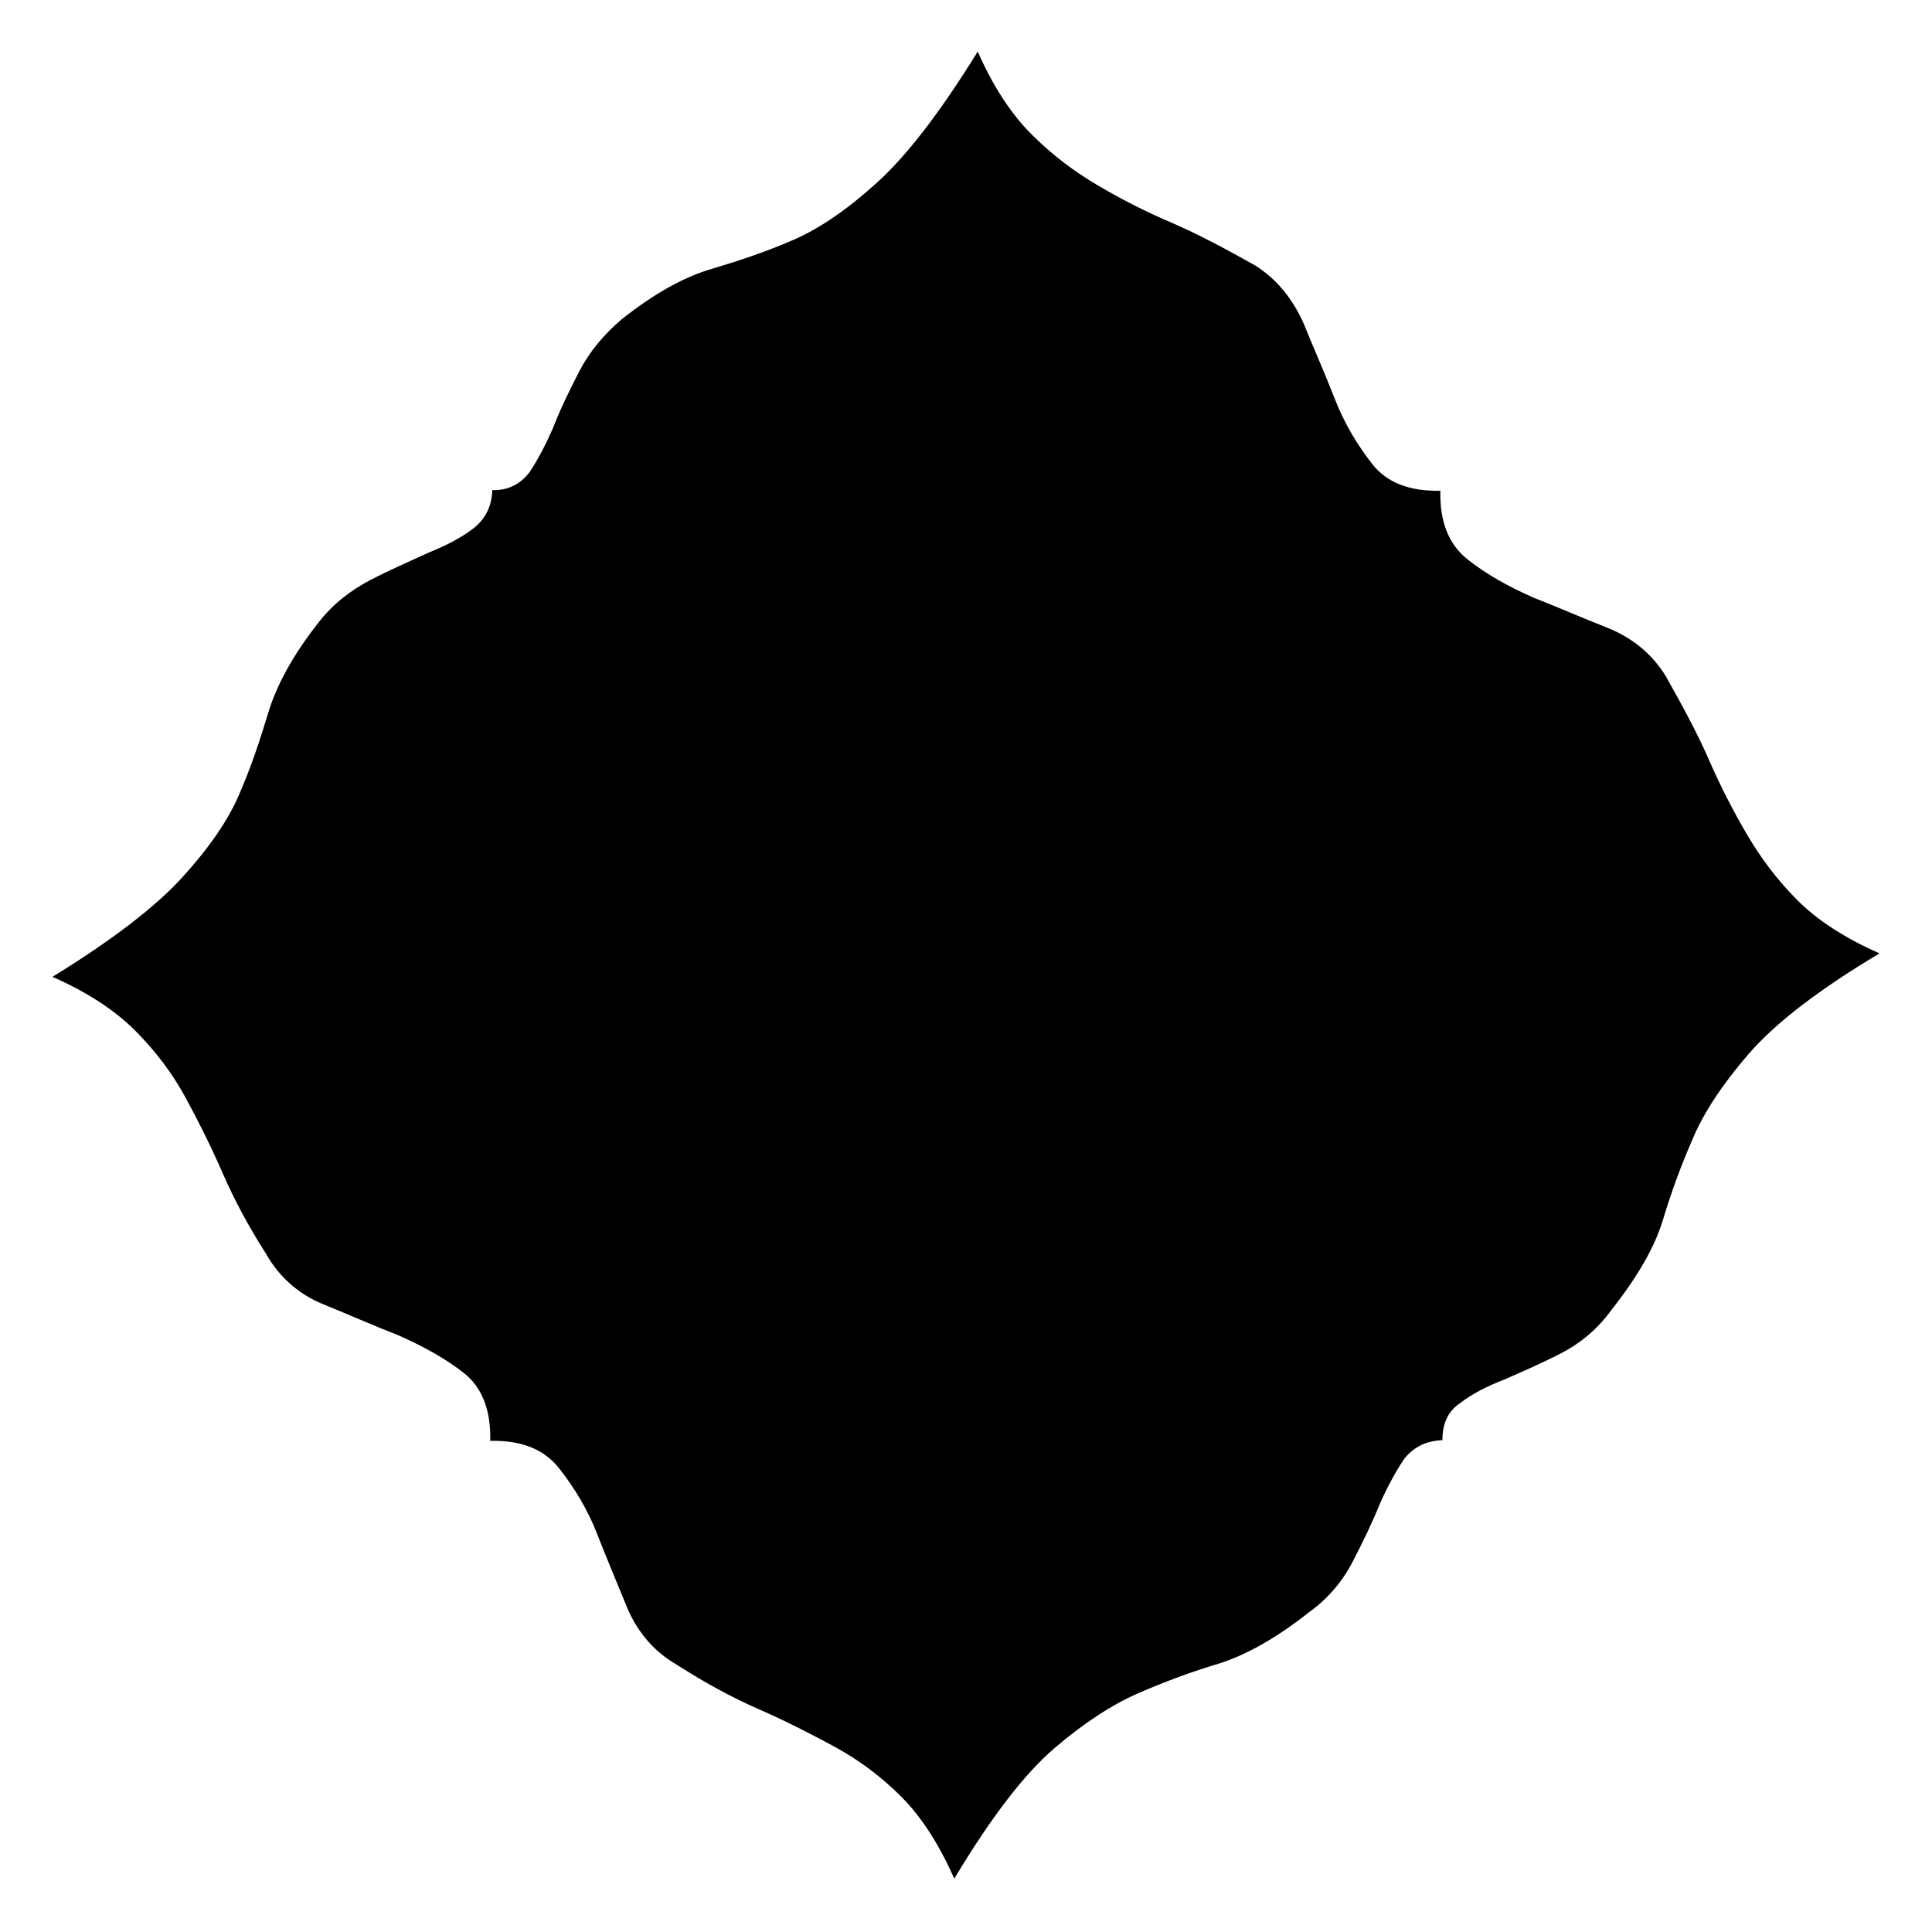<?xml version="1.0" encoding="utf-8"?>
<!-- Generator: Adobe Illustrator 18.0.0, SVG Export Plug-In . SVG Version: 6.00 Build 0)  -->
<!DOCTYPE svg PUBLIC "-//W3C//DTD SVG 1.1//EN" "http://www.w3.org/Graphics/SVG/1.1/DTD/svg11.dtd">
<svg version="1.1" id="图层_1" xmlns="http://www.w3.org/2000/svg" xmlns:xlink="http://www.w3.org/1999/xlink" x="0px" y="0px"
	 viewBox="0 0 320 320" enable-background="new 0 0 320 320" xml:space="preserve">
<path id="XMLID_4401_" d="M81.547,81.168c2.627,0.114,4.682-1.028,6.167-2.969c1.37-2.055,2.627-4.454,3.883-7.309
	c1.142-2.969,2.627-6.052,4.34-9.364s4.111-6.167,7.08-8.679c5.481-4.34,10.506-7.08,14.96-8.336
	c4.568-1.37,9.022-2.855,13.475-4.796c4.454-1.941,9.021-5.139,13.818-9.478c4.911-4.454,10.392-11.534,16.673-21.697
	c2.512,5.71,5.481,10.278,8.907,13.704s7.08,6.167,10.963,8.451s8.108,4.454,12.447,6.281c4.454,1.941,8.907,4.34,13.589,6.966
	c3.654,2.284,6.281,5.596,8.108,9.707c1.713,4.225,3.54,8.336,5.139,12.447s3.768,7.651,6.167,10.734s6.167,4.568,11.305,4.454
	c-0.114,5.139,1.37,8.907,4.568,11.42s6.738,4.454,10.849,6.281c4.111,1.599,8.222,3.426,12.333,5.025
	c4.225,1.713,7.423,4.454,9.592,7.994c2.626,4.682,5.139,9.25,7.08,13.704c1.941,4.454,4.111,8.679,6.395,12.562
	s5.025,7.537,8.336,10.849c3.312,3.312,7.88,6.281,13.589,8.793c-10.164,6.052-17.358,11.648-21.697,16.673
	c-4.34,5.025-7.423,9.707-9.25,14.046c-1.941,4.454-3.54,8.793-4.91,13.361c-1.37,4.568-4.225,9.478-8.451,14.846
	c-2.284,3.197-5.139,5.596-8.451,7.309s-6.509,3.083-9.364,4.339c-2.969,1.142-5.367,2.398-7.309,3.883
	c-2.055,1.37-2.969,3.426-2.969,6.167c-2.855,0.114-4.911,1.256-6.395,3.197c-1.37,2.055-2.741,4.568-3.997,7.423
	c-1.256,3.083-2.741,6.167-4.454,9.478c-1.713,3.312-4.111,6.167-7.309,8.451c-5.481,4.34-10.506,7.08-14.846,8.451
	c-4.568,1.37-8.907,2.969-13.361,4.91c-4.454,1.941-9.136,5.025-13.932,9.136c-4.911,4.225-10.392,11.306-16.559,21.583
	c-2.512-5.71-5.481-10.278-8.793-13.589c-3.312-3.312-6.966-6.052-10.963-8.222s-8.222-4.34-12.676-6.281
	c-4.454-1.941-9.022-4.454-13.475-7.309c-3.769-2.17-6.509-5.367-8.222-9.364c-1.713-4.225-3.426-8.222-5.025-12.333
	c-1.599-4.111-3.769-7.651-6.281-10.849s-6.281-4.682-11.42-4.568c0.114-5.139-1.37-8.907-4.454-11.305s-6.623-4.339-10.734-6.167
	c-4.111-1.599-8.222-3.426-12.448-5.139c-4.225-1.713-7.423-4.682-9.478-8.336c-2.855-4.454-5.253-8.907-7.194-13.361
	c-1.941-4.454-3.997-8.565-6.167-12.562s-5.025-7.765-8.336-11.077c-3.426-3.426-7.994-6.395-13.704-8.907
	c10.049-6.167,17.244-11.762,21.583-16.559c4.339-4.796,7.537-9.364,9.364-13.704c1.941-4.454,3.426-8.907,4.796-13.475
	c1.37-4.568,4.111-9.592,8.336-14.96c2.398-3.083,5.367-5.367,8.679-7.08c3.312-1.713,6.509-3.083,9.478-4.454
	c3.083-1.256,5.481-2.512,7.423-3.997C80.291,86.079,81.433,84.023,81.547,81.168z"/>
</svg>
